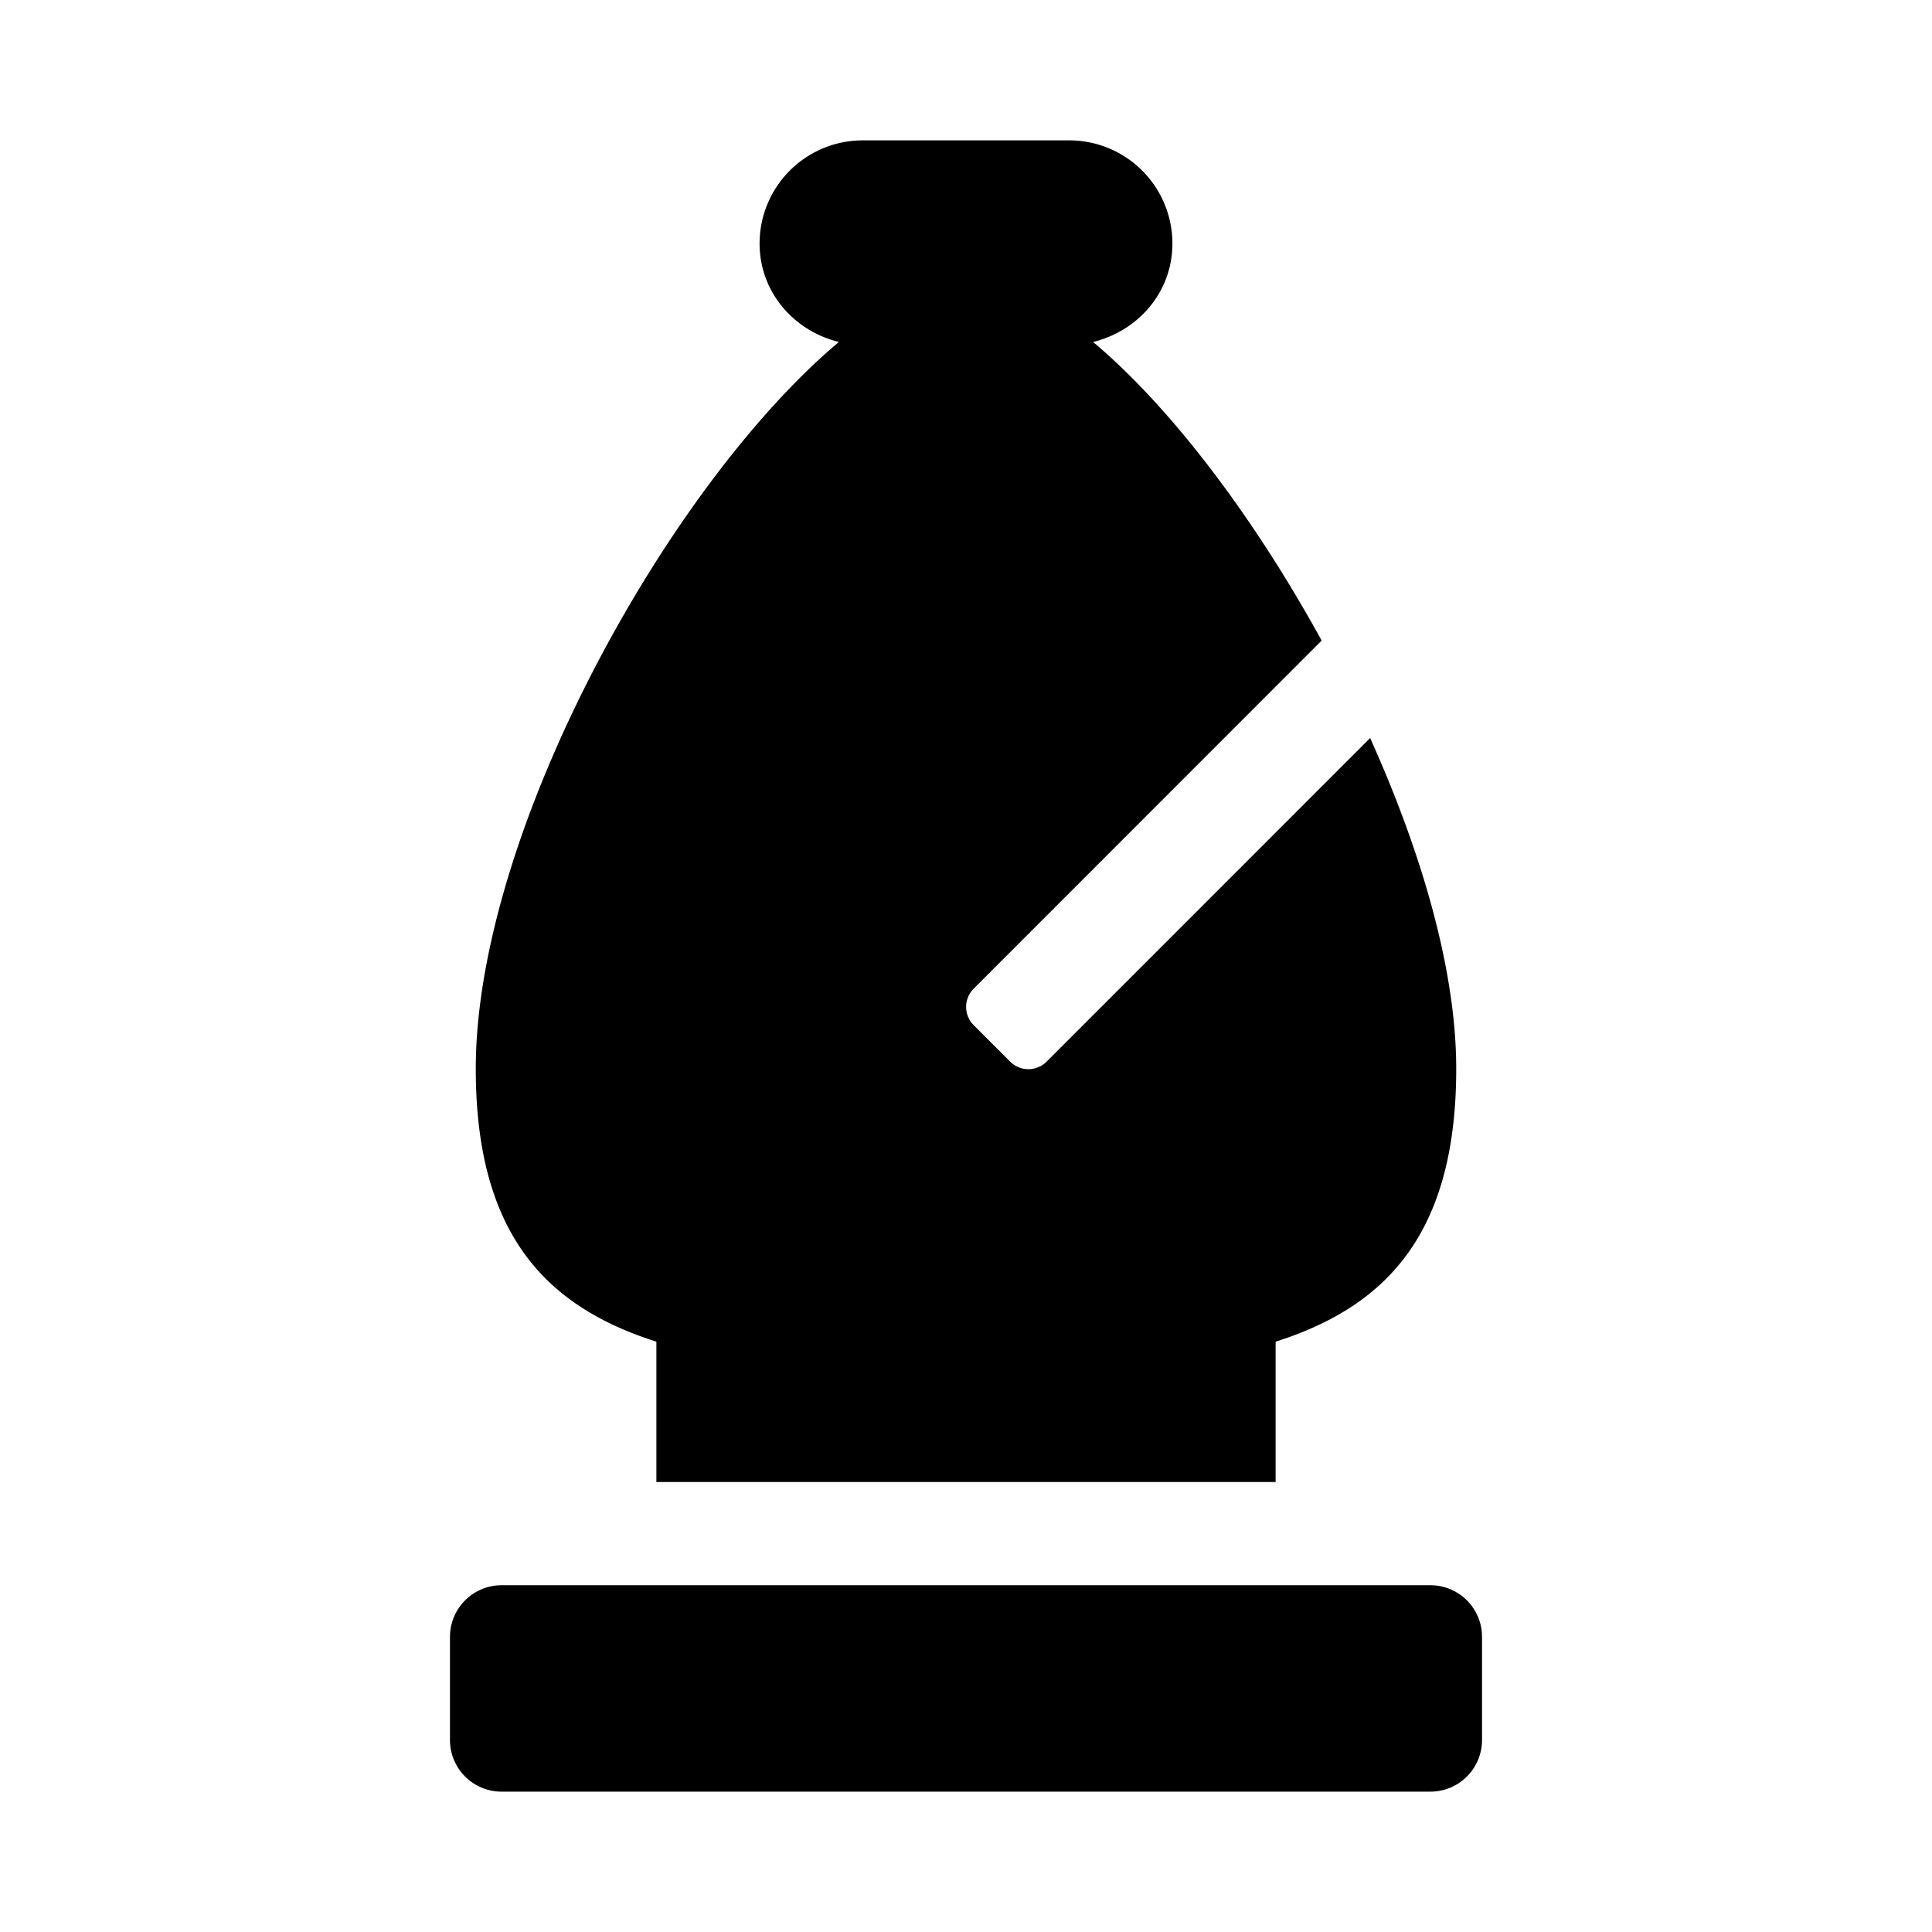 <svg xmlns="http://www.w3.org/2000/svg" width="100%" height="100%" viewBox="0 0 599.04 599.04"><path d="M147.52 331.4c0 51.64 22.14 73.83 56 84.6V459.52h192v-43.52c33.86-10.77 56-33 56-84.6 0-30.61-10.73-67.1-26.69-102.56L324.52 329.17a8 8 0 0 1-11.31 0l-11.31-11.31a8 8 0 0 1 0-11.31L409.79 198.62c-20.8-37.91-46.47-72.1-70.87-92.59C352.92 102.61 363.52 90.57 363.52 75.52a32 32 0 0 0-32-32h-64a32 32 0 0 0-32 32c0 15 10.6 27.09 24.6 30.51C207.33 150.32 147.52 258.02 147.52 331.4zM443.52 491.52H155.52a16 16 0 0 0-16 16v32a16 16 0 0 0 16 16h288a16 16 0 0 0 16-16v-32a16 16 0 0 0-16-16z" /></svg>